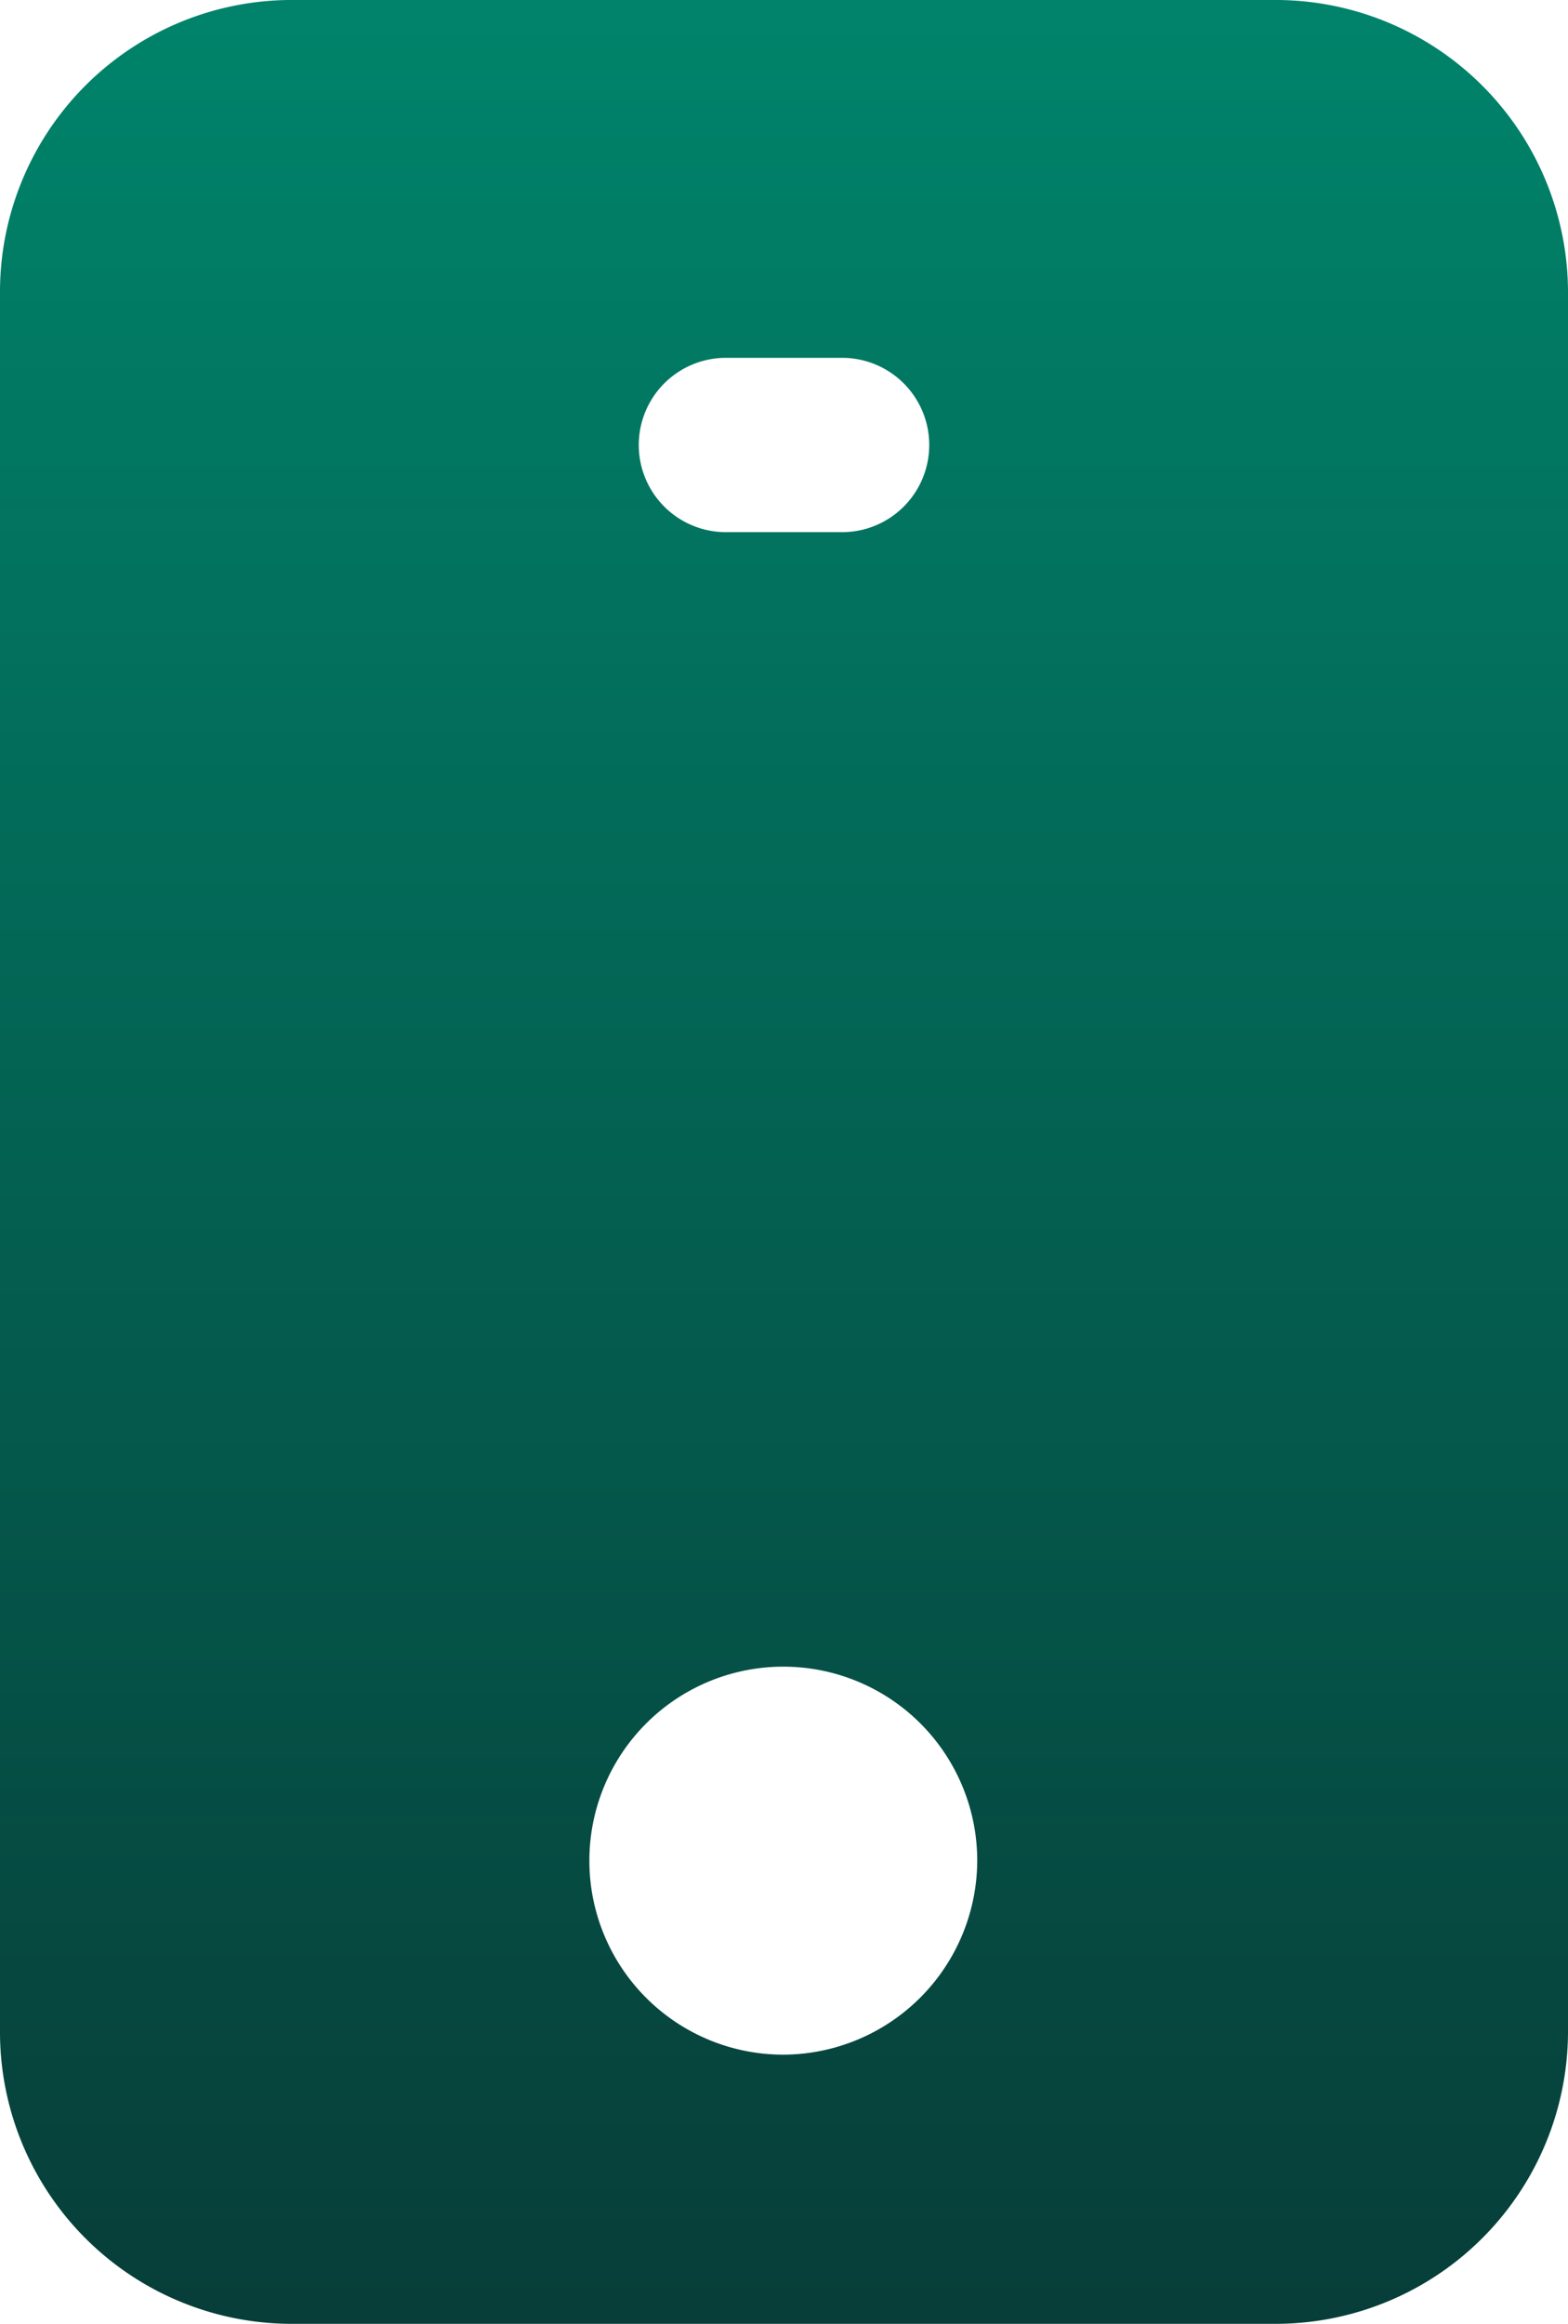 <svg xmlns="http://www.w3.org/2000/svg" xmlns:xlink="http://www.w3.org/1999/xlink" width="14.505" height="21.489" viewBox="0 0 14.505 21.489">
  <defs>
    <linearGradient id="linear-gradient" x1="0.5" x2="0.5" y2="1" gradientUnits="objectBoundingBox">
      <stop offset="0" stop-color="#00836a"/>
      <stop offset="1" stop-color="#073e39"/>
    </linearGradient>
  </defs>
  <path id="app" d="M17.09,2H7.925A2.7,2.7,0,0,0,5.26,4.718V20.771a2.7,2.7,0,0,0,2.665,2.718H17.09a2.706,2.706,0,0,0,2.675-2.718V4.718A2.706,2.706,0,0,0,17.09,2ZM11.975,5.309H13.05a.806.806,0,0,1,0,1.612H11.975a.806.806,0,1,1,0-1.612ZM12.5,21A1.794,1.794,0,1,1,14.3,19.2,1.8,1.8,0,0,1,12.5,21Z" transform="translate(-5.26 -2)" fill="url(#linear-gradient)"/>
</svg>
